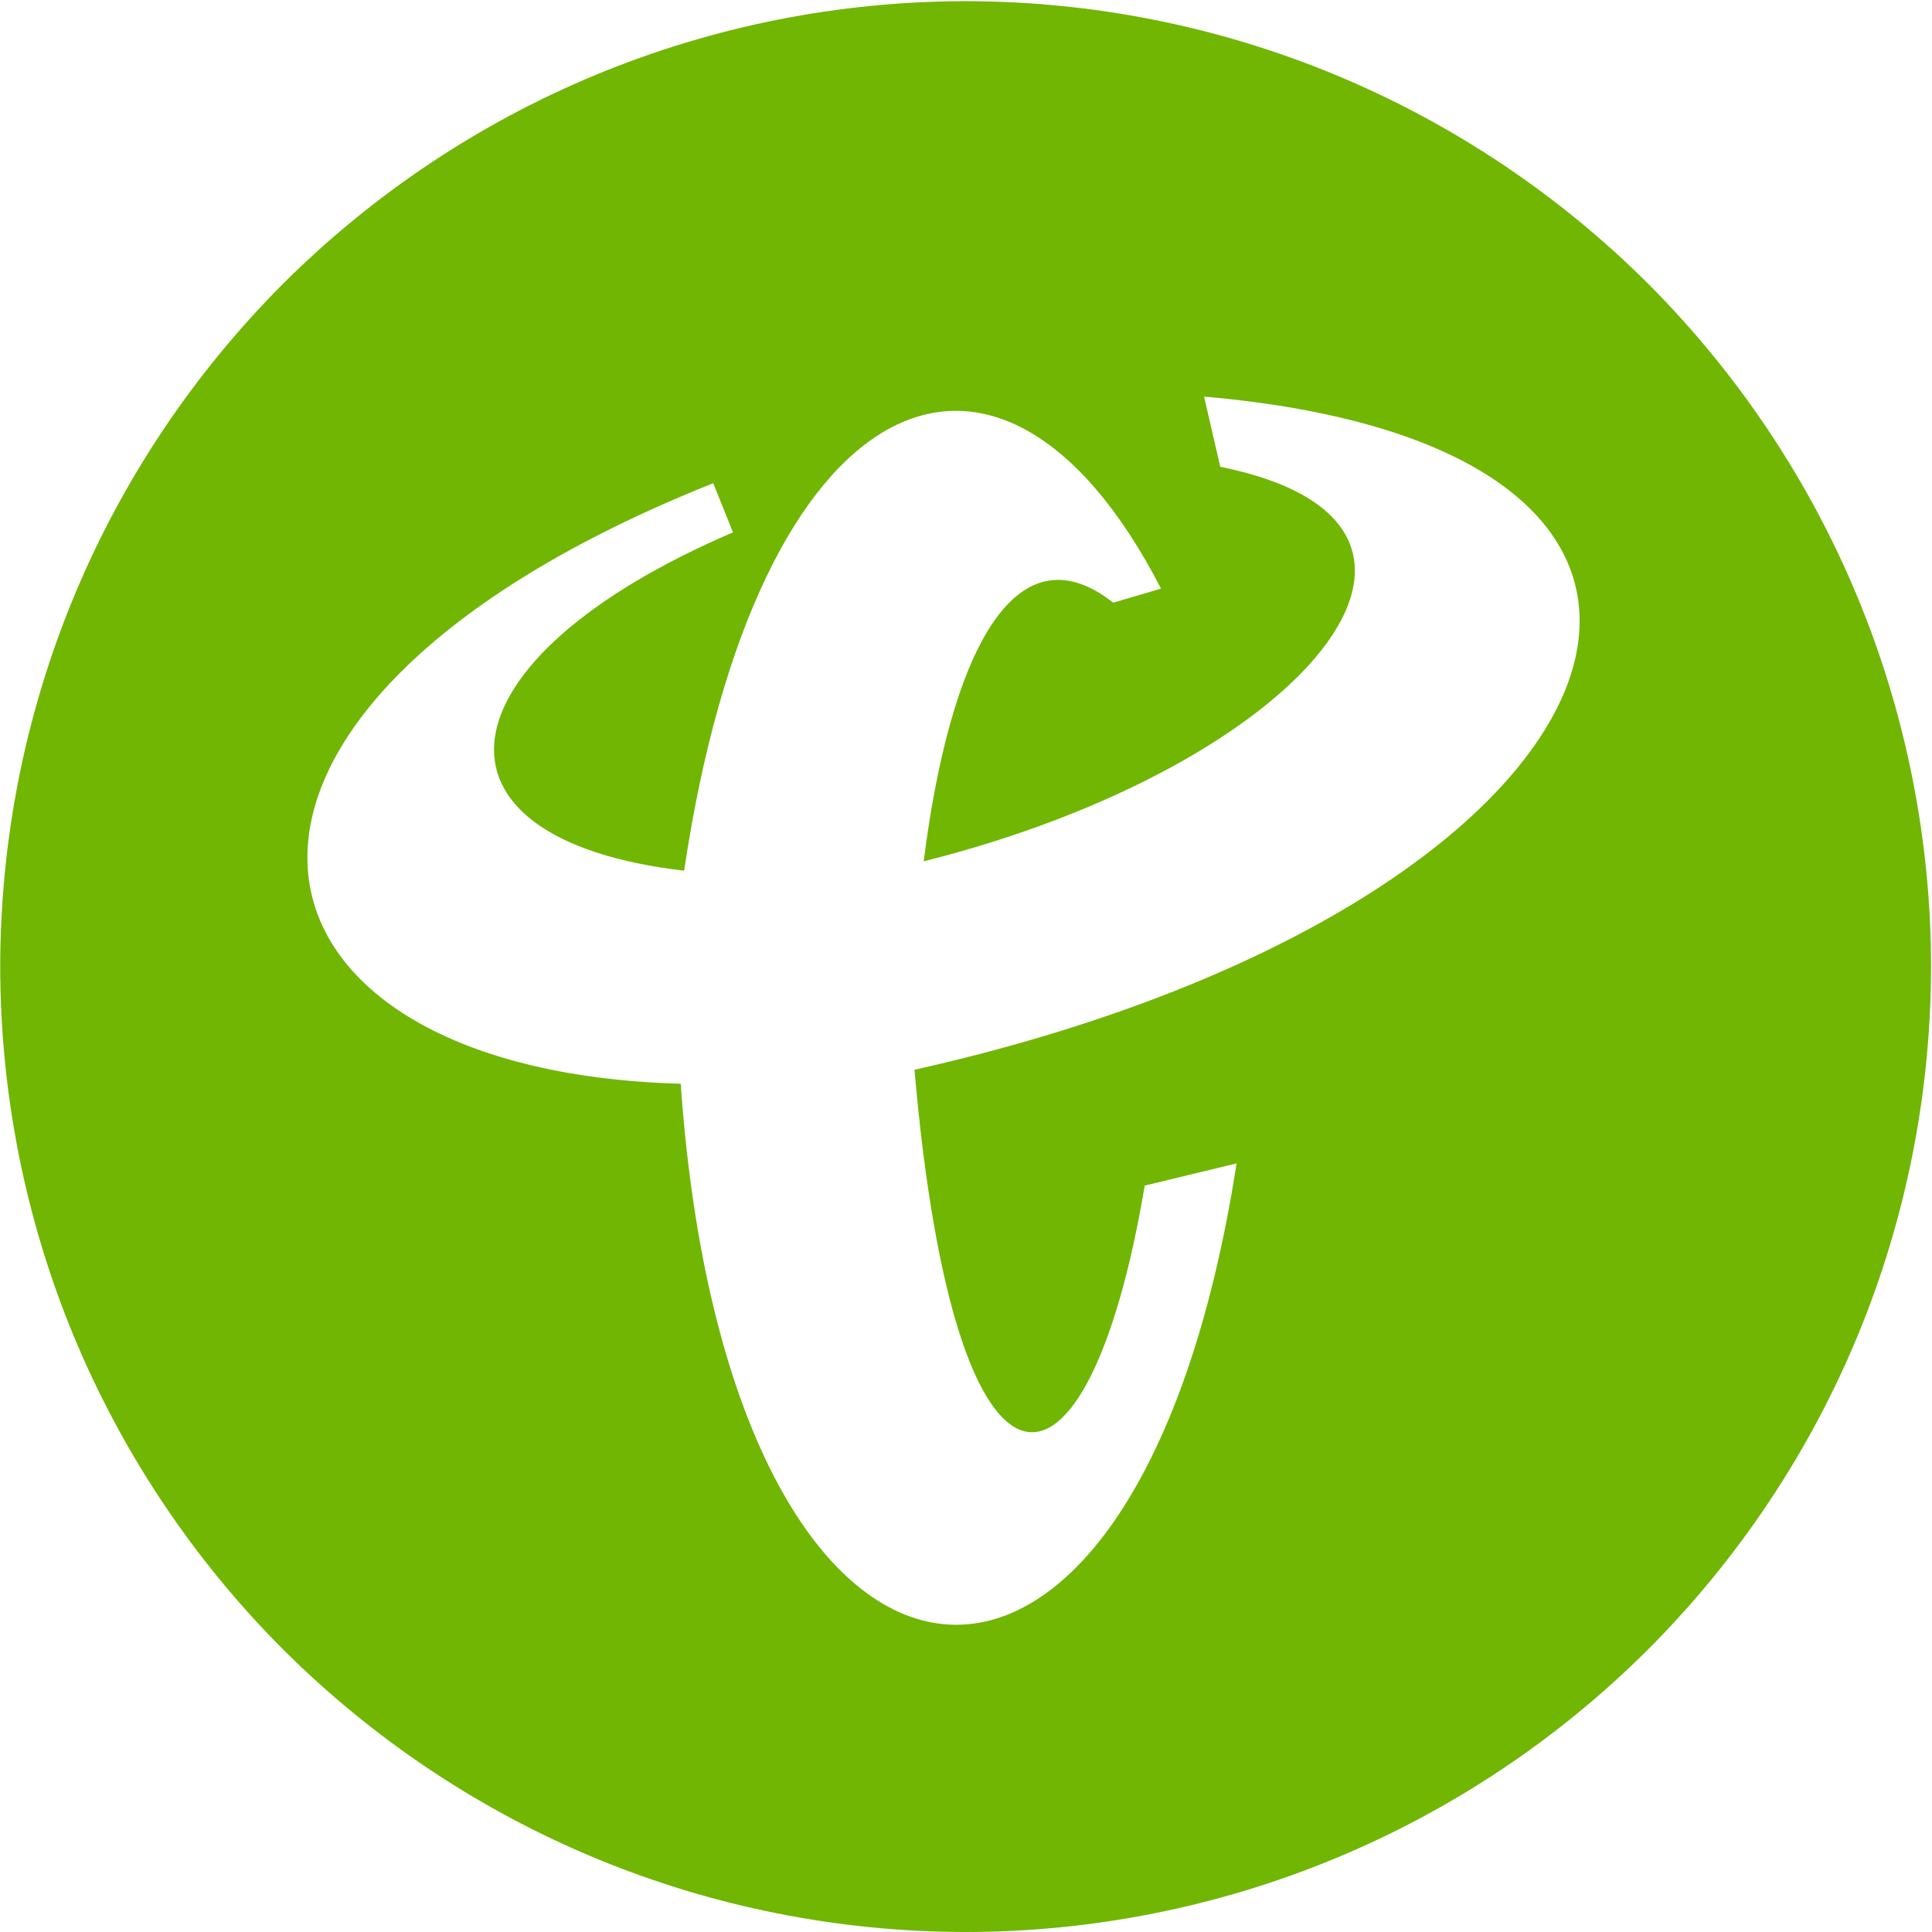 ﻿<?xml version="1.0" encoding="utf-8"?>
<svg version="1.1" xmlns:xlink="http://www.w3.org/1999/xlink" width="18px" height="18px" xmlns="http://www.w3.org/2000/svg">
  <g transform="matrix(1 0 0 1 -155 -336 )">
    <path d="M 17.306 5.563  C 16.854 4.472  16.191 3.481  15.357 2.645  C 14.521 1.811  13.529 1.148  12.438 0.696  C 11.347 0.244  10.178 0.012  8.996 0.011  C 7.815 0.012  6.646 0.244  5.554 0.696  C 4.463 1.148  3.472 1.811  2.636 2.645  C 1.802 3.481  1.139 4.472  0.687 5.563  C 0.235 6.655  0.003 7.824  0.002 9.005  C 0.003 10.187  0.235 11.356  0.687 12.448  C 1.139 13.538  1.802 14.53  2.636 15.366  C 3.472 16.2  4.463 16.863  5.554 17.315  C 6.646 17.767  7.815 17.999  8.996 18  C 10.174 18  11.351 17.766  12.438 17.315  C 13.529 16.863  14.521 16.2  15.356 15.366  C 16.191 14.53  16.854 13.538  17.306 12.448  C 17.758 11.356  17.99 10.187  17.991 9.005  C 17.991 7.828  17.757 6.651  17.306 5.563  Z M 8.52 9.967  C 8.899 14.34  10.134 14.209  10.665 11.046  L 11.521 10.839  C 10.578 16.914  6.786 16.445  6.342 10.097  C 1.975 9.977  1.336 6.618  6.645 4.502  L 6.829 4.96  C 4.055 6.149  3.839 7.818  6.374 8.112  C 7.046 3.586  9.3 2.539  10.817 5.484  L 10.372 5.615  C 9.441 4.884  8.845 6.127  8.606 8.025  C 12.16 7.131  14.024 4.884  11.369 4.349  L 11.218 3.695  C 16.993 4.197  15.292 8.45  8.519 9.967  Z " fill-rule="nonzero" fill="#70b603" stroke="none" transform="matrix(1 0 0 1 155 336 )" />
  </g>
</svg>